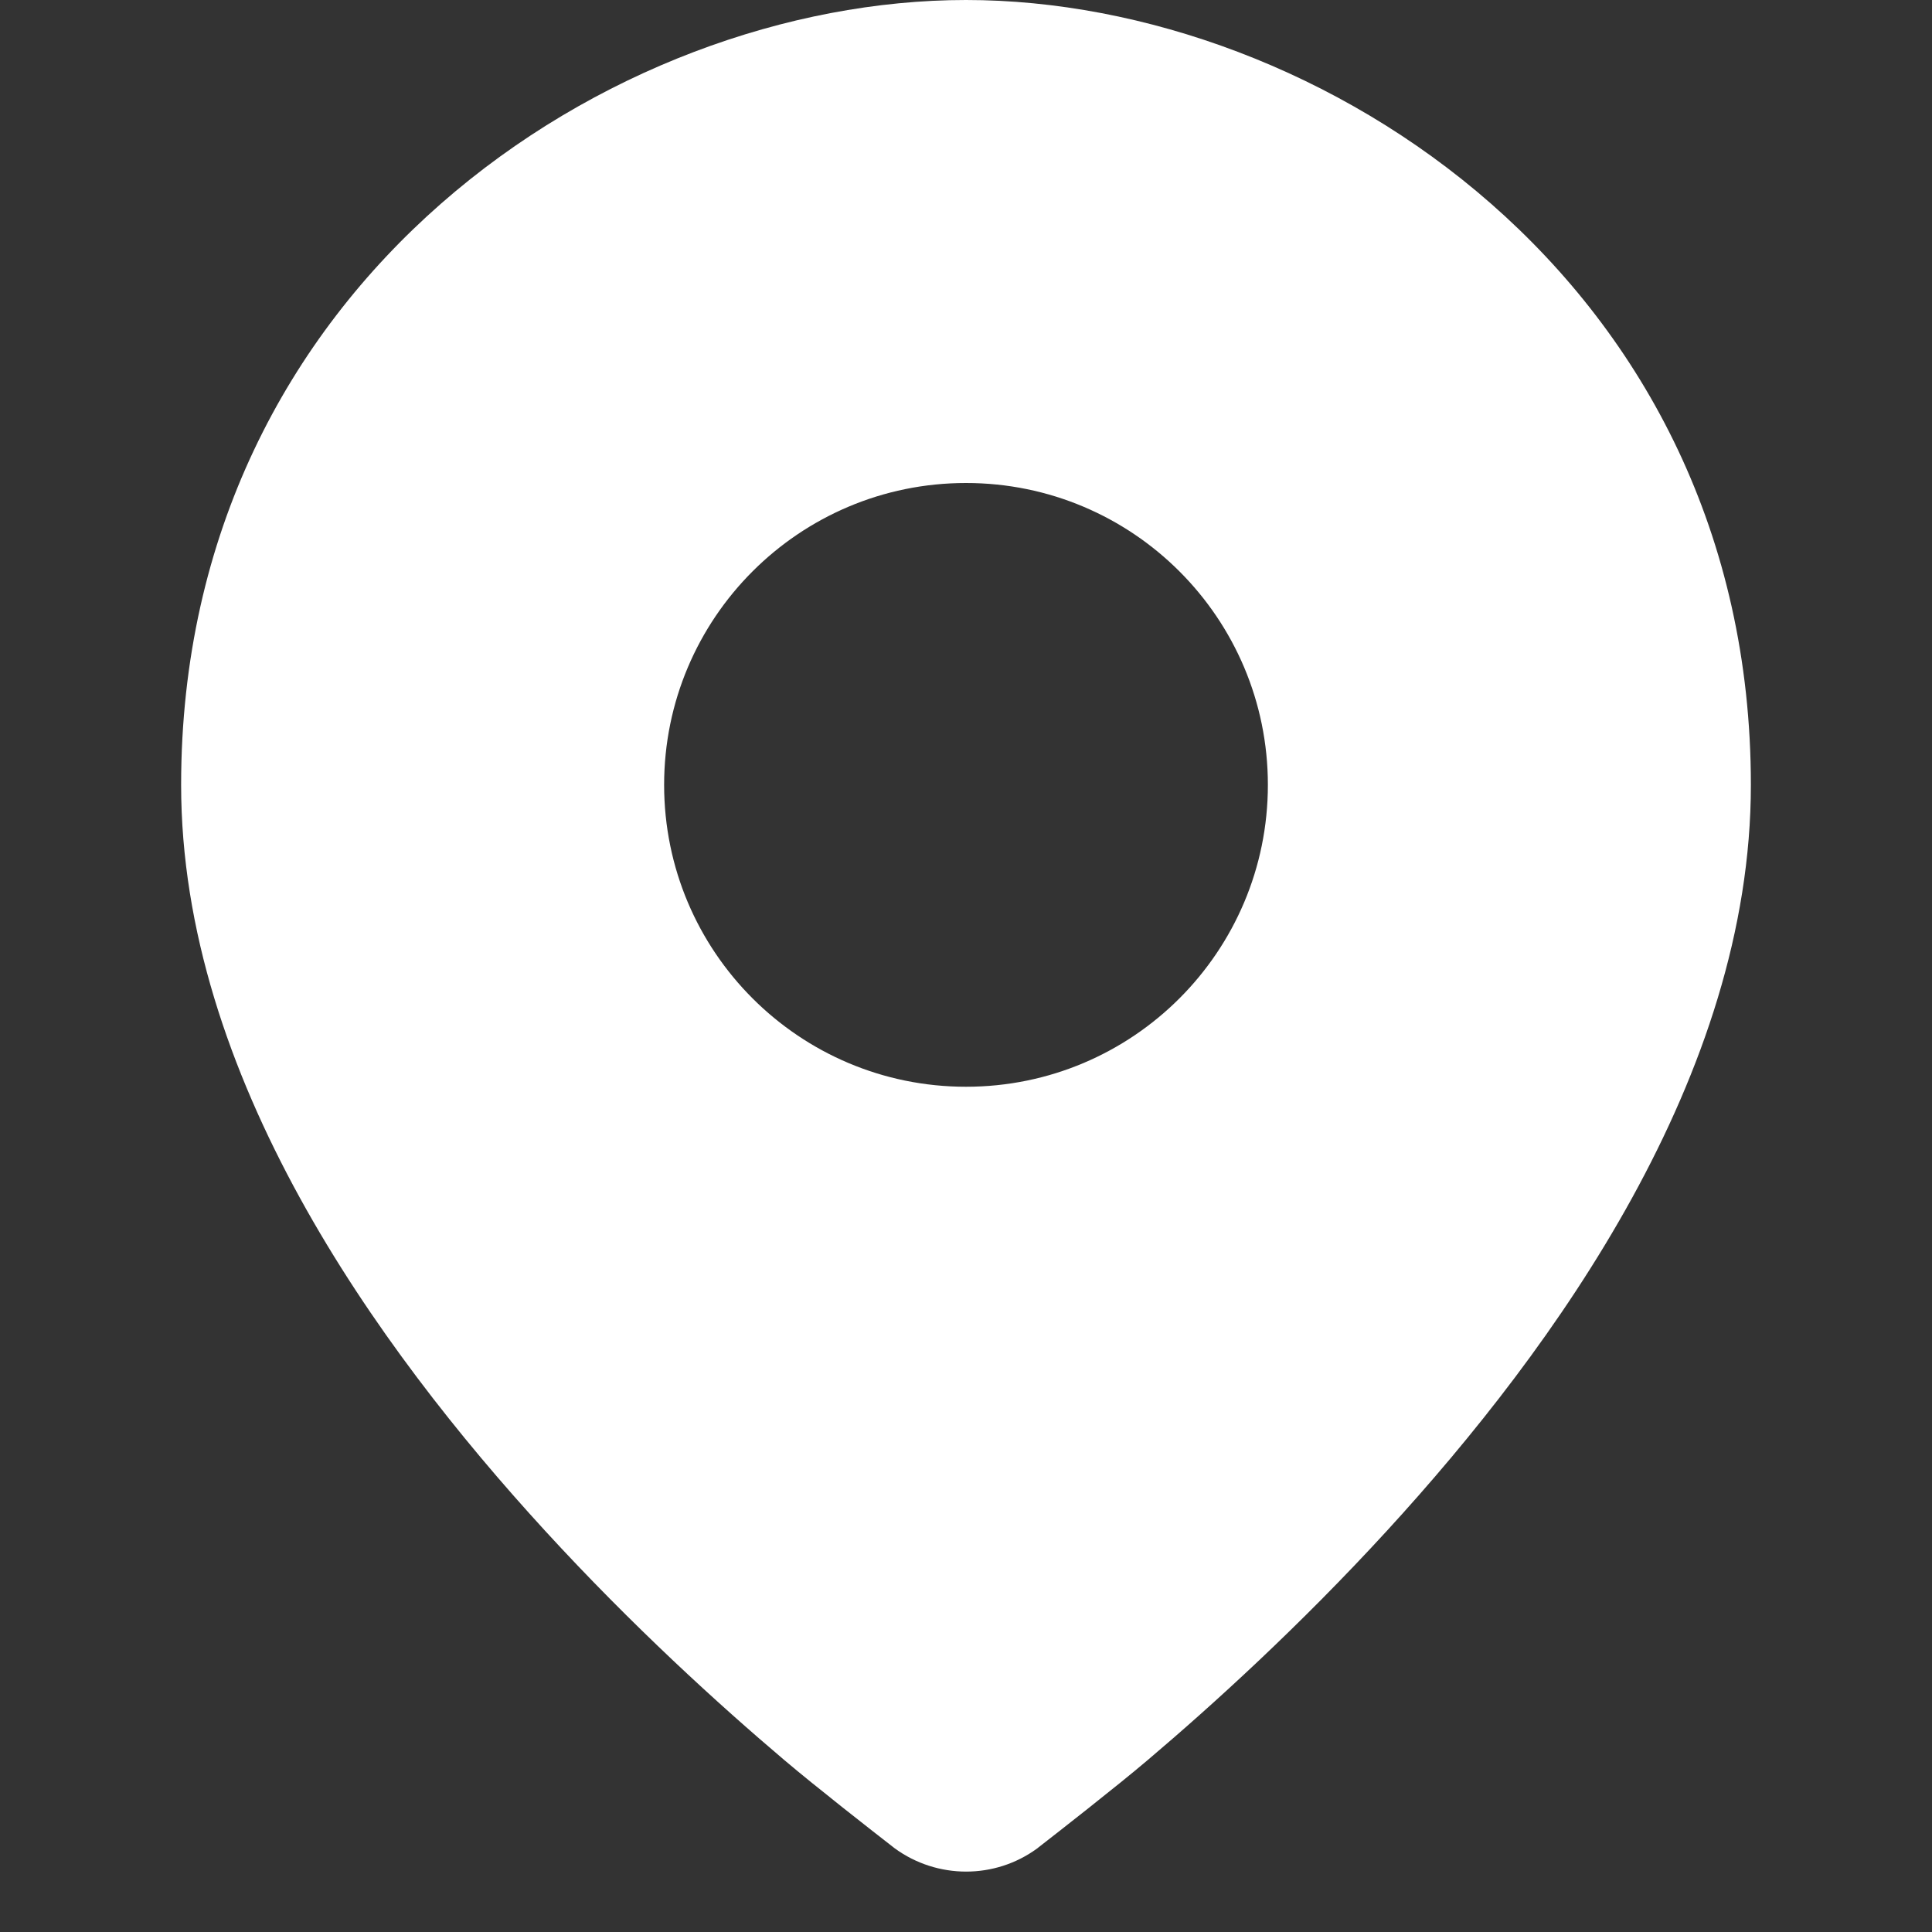 <svg width="16" height="16" viewBox="0 0 16 16"  fill="none" xmlns="http://www.w3.org/2000/svg">
<rect x="0" y="0" width="16" height="16" fill="#333333" stroke="none"/>
<path fill-rule="evenodd" clip-rule="evenodd" d="M7.402 15.301L7.402 15.301L7.411 15.308C7.762 15.563 8.238 15.564 8.588 15.309L8.589 15.308L8.591 15.307L8.598 15.301L8.598 15.301C8.765 15.171 9.241 14.8 9.506 14.575C10.044 14.119 10.764 13.465 11.487 12.676C12.883 11.153 14.5 8.906 14.5 6.5C14.5 2.334 10.931 0 8 0C5.069 0 1.5 2.334 1.5 6.5C1.5 8.906 3.117 11.153 4.513 12.676C5.236 13.465 5.956 14.119 6.494 14.575C6.758 14.799 7.232 15.169 7.402 15.301ZM8 9C9.381 9 10.5 7.881 10.5 6.5C10.5 5.119 9.381 4 8 4C6.619 4 5.5 5.119 5.5 6.5C5.5 7.881 6.619 9 8 9Z" fill="#fff"></path>
</svg>